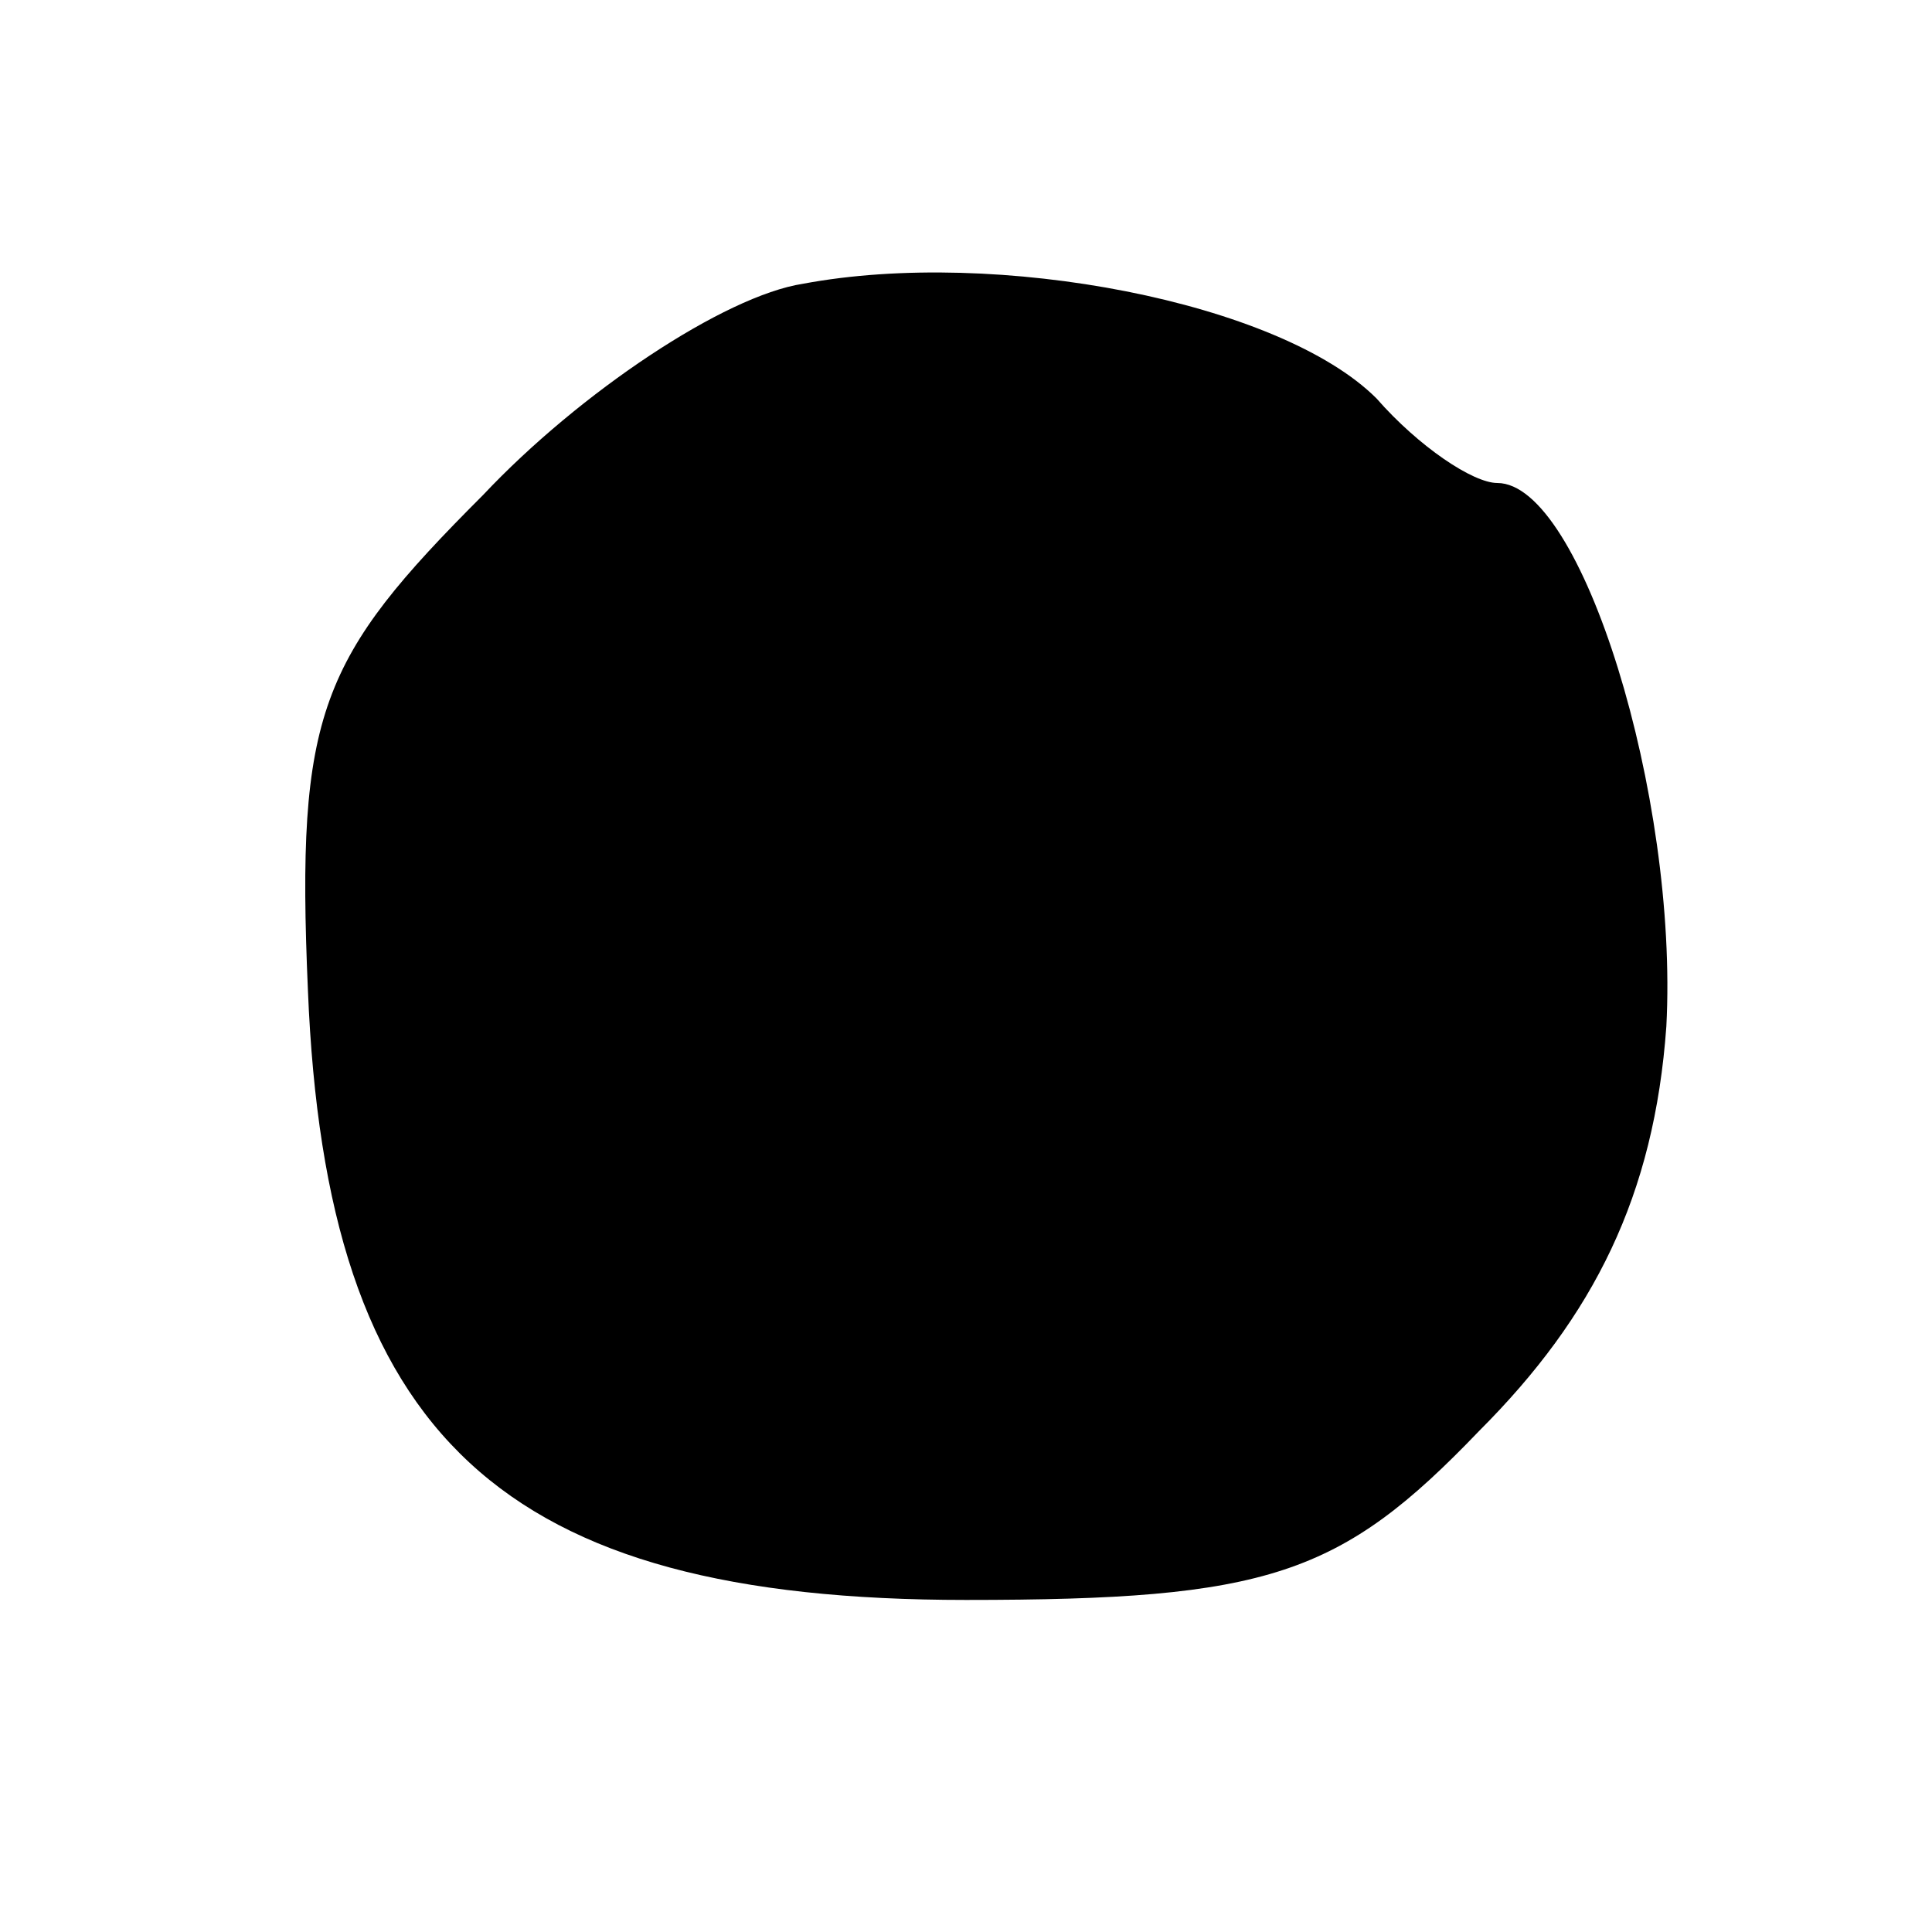 <?xml version="1.0" standalone="no"?>
<!DOCTYPE svg PUBLIC "-//W3C//DTD SVG 20010904//EN"
 "http://www.w3.org/TR/2001/REC-SVG-20010904/DTD/svg10.dtd">
<svg version="1.0" xmlns="http://www.w3.org/2000/svg"
 width="32pt" height="32pt" viewBox="0 0 32 32"
 preserveAspectRatio="xMidYMid meet">
<g transform="translate(0,32) scale(0.1,-0.1)"
fill="#000000" stroke="none">
<path d="M133 273 c-13 -2 -37 -18 -53 -35 -27 -27 -31 -36 -29 -82 3 -74 32
-101 109 -101 50 0 62 4 85 28 19 19 29 39 31 67 2 38 -14 90 -28 90 -4 0 -13
6 -20 14 -16 16 -63 25 -95 19z"/>
</g>
</svg>
